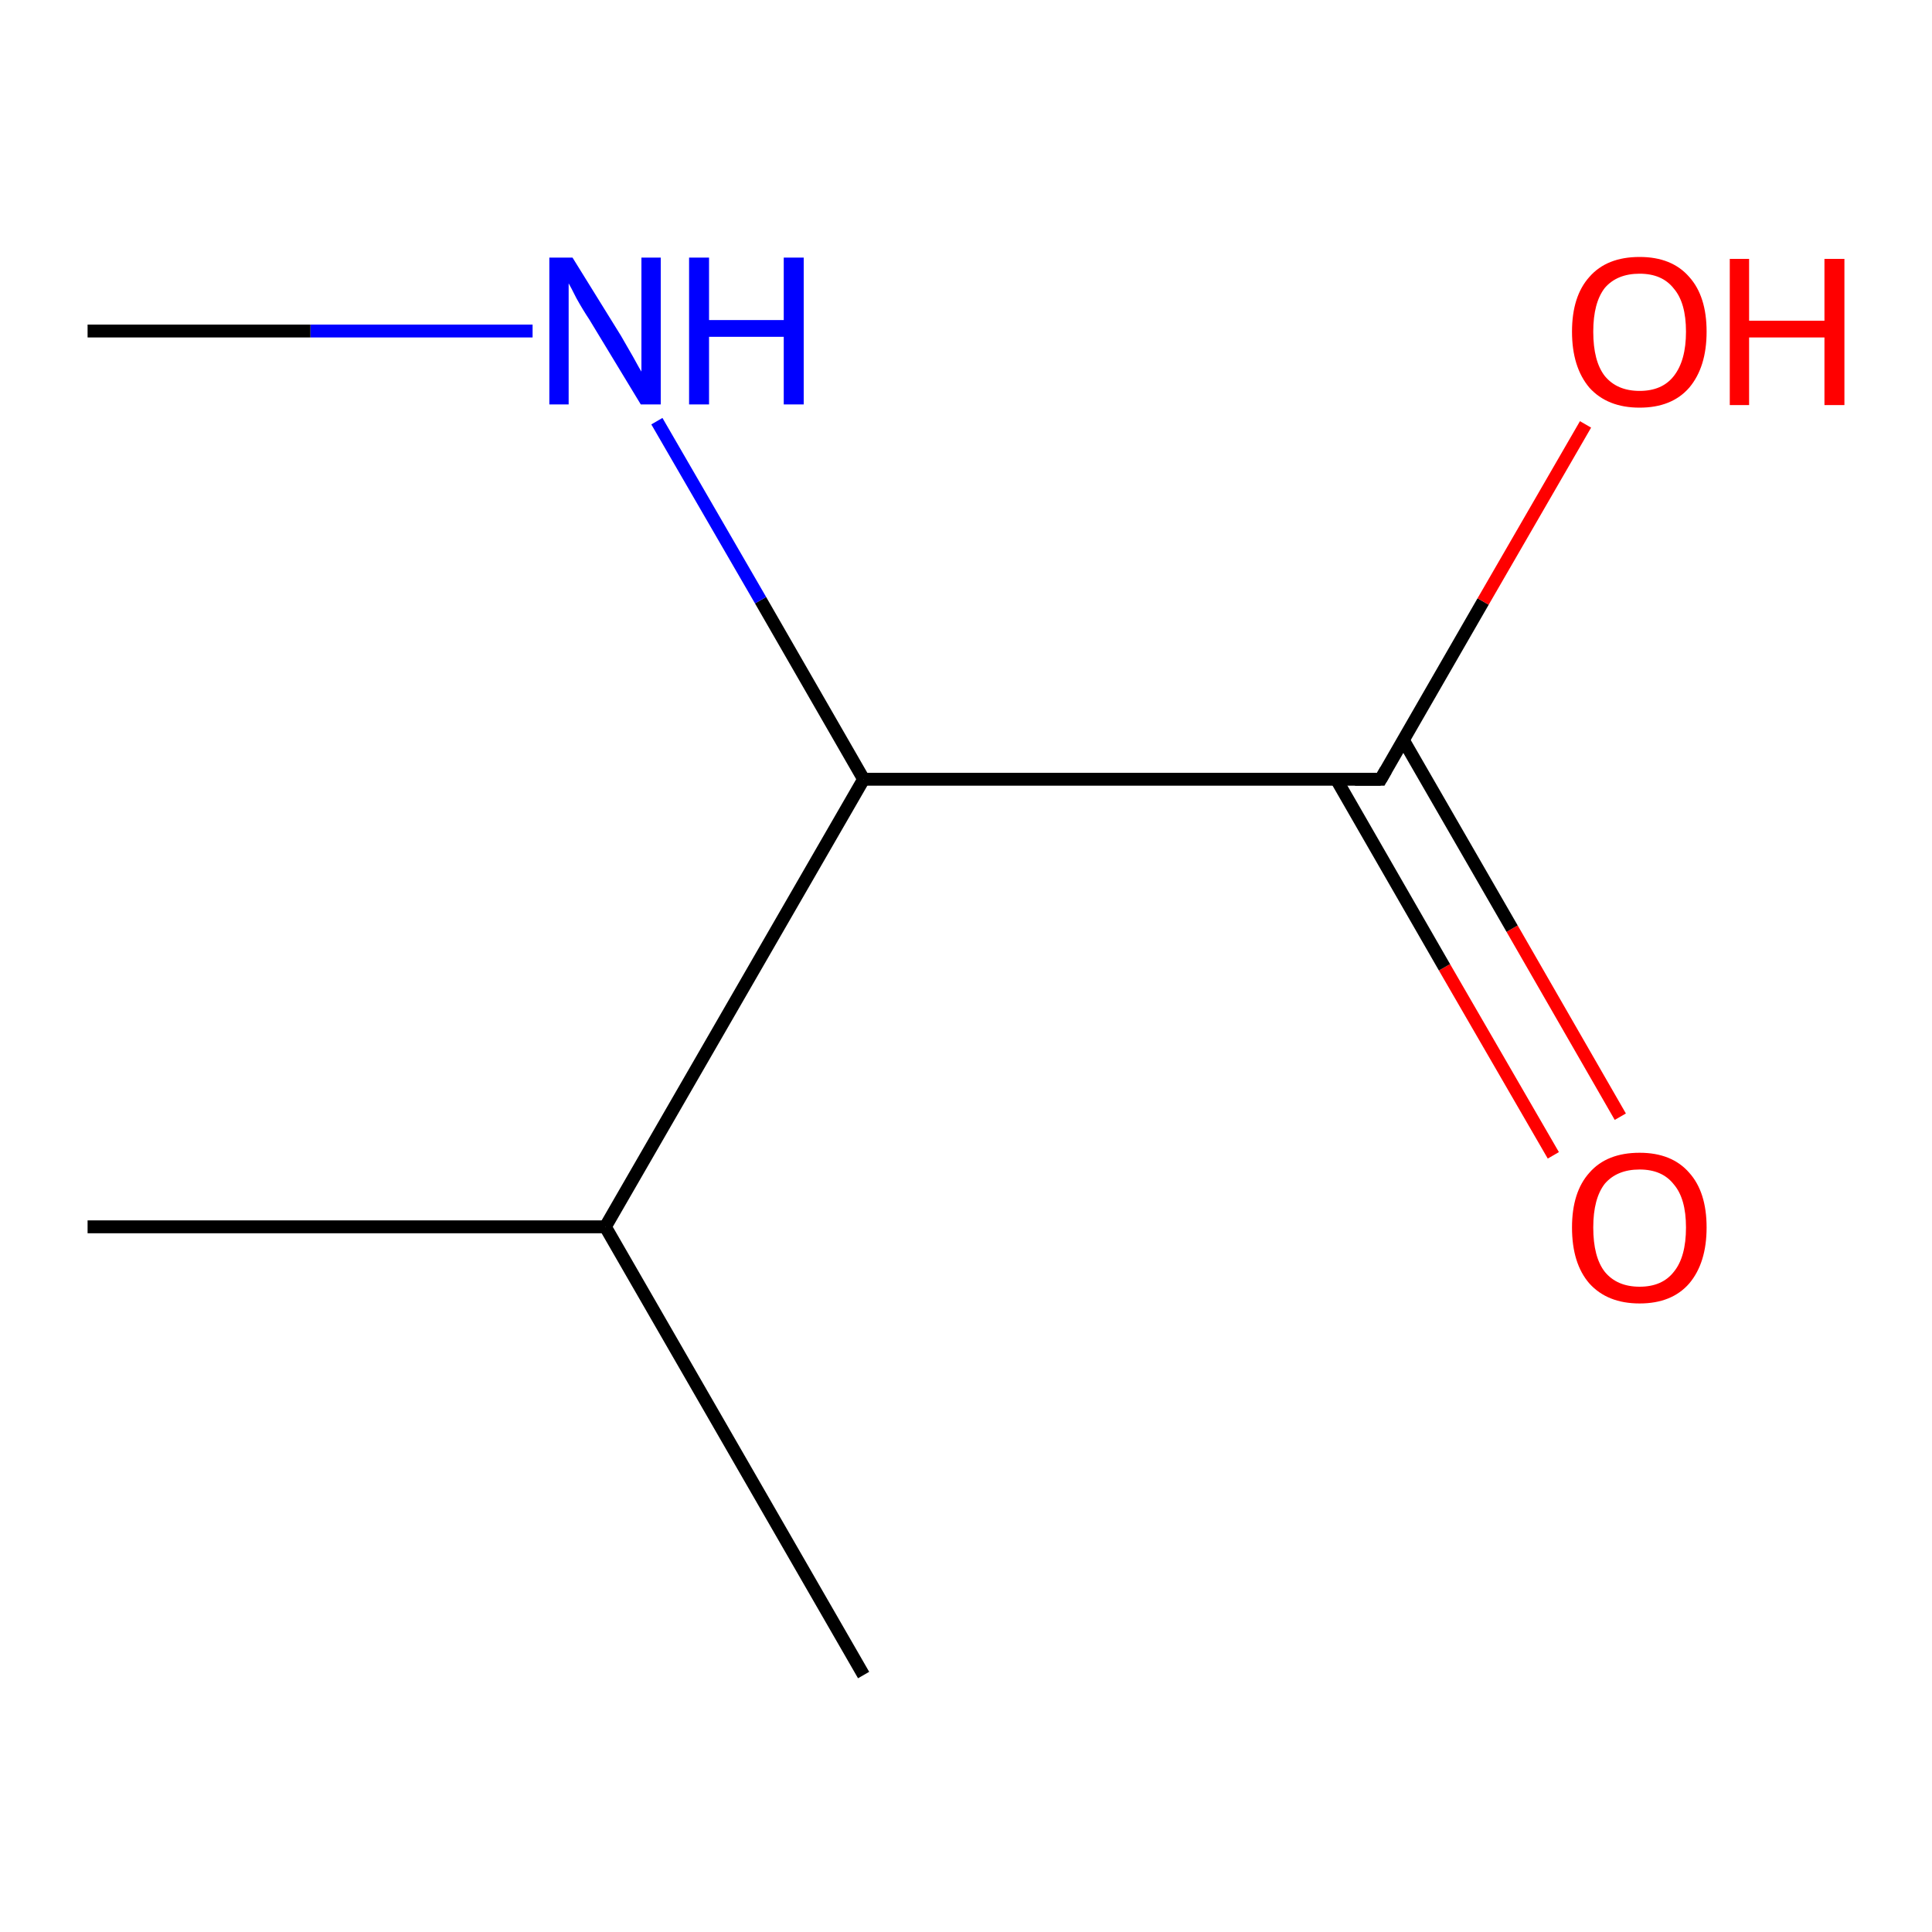 <?xml version='1.0' encoding='iso-8859-1'?>
<svg version='1.1' baseProfile='full'
              xmlns='http://www.w3.org/2000/svg'
                      xmlns:rdkit='http://www.rdkit.org/xml'
                      xmlns:xlink='http://www.w3.org/1999/xlink'
                  xml:space='preserve'
width='300px' height='300px' viewBox='0 0 300 300'>
<!-- END OF HEADER -->
<rect style='opacity:1.0;fill:#FFFFFF;stroke:none' width='300.0' height='300.0' x='0.0' y='0.0'> </rect>
<path class='bond-0 atom-0 atom-1' d='M 241.2,179.4 L 224.3,150.2' style='fill:none;fill-rule:evenodd;stroke:#FF0000;stroke-width:2.0px;stroke-linecap:butt;stroke-linejoin:miter;stroke-opacity:1' />
<path class='bond-0 atom-0 atom-1' d='M 224.3,150.2 L 207.5,121.0' style='fill:none;fill-rule:evenodd;stroke:#000000;stroke-width:2.0px;stroke-linecap:butt;stroke-linejoin:miter;stroke-opacity:1' />
<path class='bond-0 atom-0 atom-1' d='M 251.6,173.4 L 234.8,144.2' style='fill:none;fill-rule:evenodd;stroke:#FF0000;stroke-width:2.0px;stroke-linecap:butt;stroke-linejoin:miter;stroke-opacity:1' />
<path class='bond-0 atom-0 atom-1' d='M 234.8,144.2 L 217.9,114.9' style='fill:none;fill-rule:evenodd;stroke:#000000;stroke-width:2.0px;stroke-linecap:butt;stroke-linejoin:miter;stroke-opacity:1' />
<path class='bond-1 atom-1 atom-2' d='M 214.4,121.0 L 230.3,93.4' style='fill:none;fill-rule:evenodd;stroke:#000000;stroke-width:2.0px;stroke-linecap:butt;stroke-linejoin:miter;stroke-opacity:1' />
<path class='bond-1 atom-1 atom-2' d='M 230.3,93.4 L 246.2,65.9' style='fill:none;fill-rule:evenodd;stroke:#FF0000;stroke-width:2.0px;stroke-linecap:butt;stroke-linejoin:miter;stroke-opacity:1' />
<path class='bond-2 atom-1 atom-3' d='M 214.4,121.0 L 134.1,121.0' style='fill:none;fill-rule:evenodd;stroke:#000000;stroke-width:2.0px;stroke-linecap:butt;stroke-linejoin:miter;stroke-opacity:1' />
<path class='bond-3 atom-3 atom-4' d='M 134.1,121.0 L 118.1,93.2' style='fill:none;fill-rule:evenodd;stroke:#000000;stroke-width:2.0px;stroke-linecap:butt;stroke-linejoin:miter;stroke-opacity:1' />
<path class='bond-3 atom-3 atom-4' d='M 118.1,93.2 L 102.0,65.4' style='fill:none;fill-rule:evenodd;stroke:#0000FF;stroke-width:2.0px;stroke-linecap:butt;stroke-linejoin:miter;stroke-opacity:1' />
<path class='bond-4 atom-4 atom-5' d='M 82.7,51.4 L 48.2,51.4' style='fill:none;fill-rule:evenodd;stroke:#0000FF;stroke-width:2.0px;stroke-linecap:butt;stroke-linejoin:miter;stroke-opacity:1' />
<path class='bond-4 atom-4 atom-5' d='M 48.2,51.4 L 13.6,51.4' style='fill:none;fill-rule:evenodd;stroke:#000000;stroke-width:2.0px;stroke-linecap:butt;stroke-linejoin:miter;stroke-opacity:1' />
<path class='bond-5 atom-3 atom-6' d='M 134.1,121.0 L 94.0,190.5' style='fill:none;fill-rule:evenodd;stroke:#000000;stroke-width:2.0px;stroke-linecap:butt;stroke-linejoin:miter;stroke-opacity:1' />
<path class='bond-6 atom-6 atom-7' d='M 94.0,190.5 L 134.1,260.1' style='fill:none;fill-rule:evenodd;stroke:#000000;stroke-width:2.0px;stroke-linecap:butt;stroke-linejoin:miter;stroke-opacity:1' />
<path class='bond-7 atom-6 atom-8' d='M 94.0,190.5 L 13.6,190.5' style='fill:none;fill-rule:evenodd;stroke:#000000;stroke-width:2.0px;stroke-linecap:butt;stroke-linejoin:miter;stroke-opacity:1' />
<path d='M 215.2,119.6 L 214.4,121.0 L 210.4,121.0' style='fill:none;stroke:#000000;stroke-width:2.0px;stroke-linecap:butt;stroke-linejoin:miter;stroke-opacity:1;' />
<path class='atom-0' d='M 244.1 190.6
Q 244.1 185.1, 246.8 182.1
Q 249.5 179.0, 254.6 179.0
Q 259.6 179.0, 262.3 182.1
Q 265.0 185.1, 265.0 190.6
Q 265.0 196.1, 262.3 199.3
Q 259.6 202.4, 254.6 202.4
Q 249.6 202.4, 246.8 199.3
Q 244.1 196.2, 244.1 190.6
M 254.6 199.8
Q 258.1 199.8, 259.9 197.5
Q 261.8 195.2, 261.8 190.6
Q 261.8 186.1, 259.9 183.9
Q 258.1 181.6, 254.6 181.6
Q 251.1 181.6, 249.2 183.8
Q 247.4 186.1, 247.4 190.6
Q 247.4 195.2, 249.2 197.5
Q 251.1 199.8, 254.6 199.8
' fill='#FF0000'/>
<path class='atom-2' d='M 244.1 51.5
Q 244.1 46.0, 246.8 43.0
Q 249.5 39.9, 254.6 39.9
Q 259.6 39.9, 262.3 43.0
Q 265.0 46.0, 265.0 51.5
Q 265.0 57.0, 262.3 60.2
Q 259.6 63.3, 254.6 63.3
Q 249.6 63.3, 246.8 60.2
Q 244.1 57.0, 244.1 51.5
M 254.6 60.7
Q 258.1 60.7, 259.9 58.4
Q 261.8 56.0, 261.8 51.5
Q 261.8 47.0, 259.9 44.8
Q 258.1 42.5, 254.6 42.5
Q 251.1 42.5, 249.2 44.7
Q 247.4 47.0, 247.4 51.5
Q 247.4 56.1, 249.2 58.4
Q 251.1 60.7, 254.6 60.7
' fill='#FF0000'/>
<path class='atom-2' d='M 268.6 40.2
L 271.6 40.2
L 271.6 49.8
L 283.3 49.8
L 283.3 40.2
L 286.4 40.2
L 286.4 62.9
L 283.3 62.9
L 283.3 52.4
L 271.6 52.4
L 271.6 62.9
L 268.6 62.9
L 268.6 40.2
' fill='#FF0000'/>
<path class='atom-4' d='M 88.9 40.0
L 96.4 52.1
Q 97.1 53.3, 98.3 55.4
Q 99.5 57.6, 99.6 57.7
L 99.6 40.0
L 102.6 40.0
L 102.6 62.8
L 99.5 62.8
L 91.5 49.6
Q 90.5 48.1, 89.5 46.3
Q 88.6 44.5, 88.3 44.0
L 88.3 62.8
L 85.3 62.8
L 85.3 40.0
L 88.9 40.0
' fill='#0000FF'/>
<path class='atom-4' d='M 107.0 40.0
L 110.1 40.0
L 110.1 49.7
L 121.7 49.7
L 121.7 40.0
L 124.8 40.0
L 124.8 62.8
L 121.7 62.8
L 121.7 52.3
L 110.1 52.3
L 110.1 62.8
L 107.0 62.8
L 107.0 40.0
' fill='#0000FF'/>
</svg>
